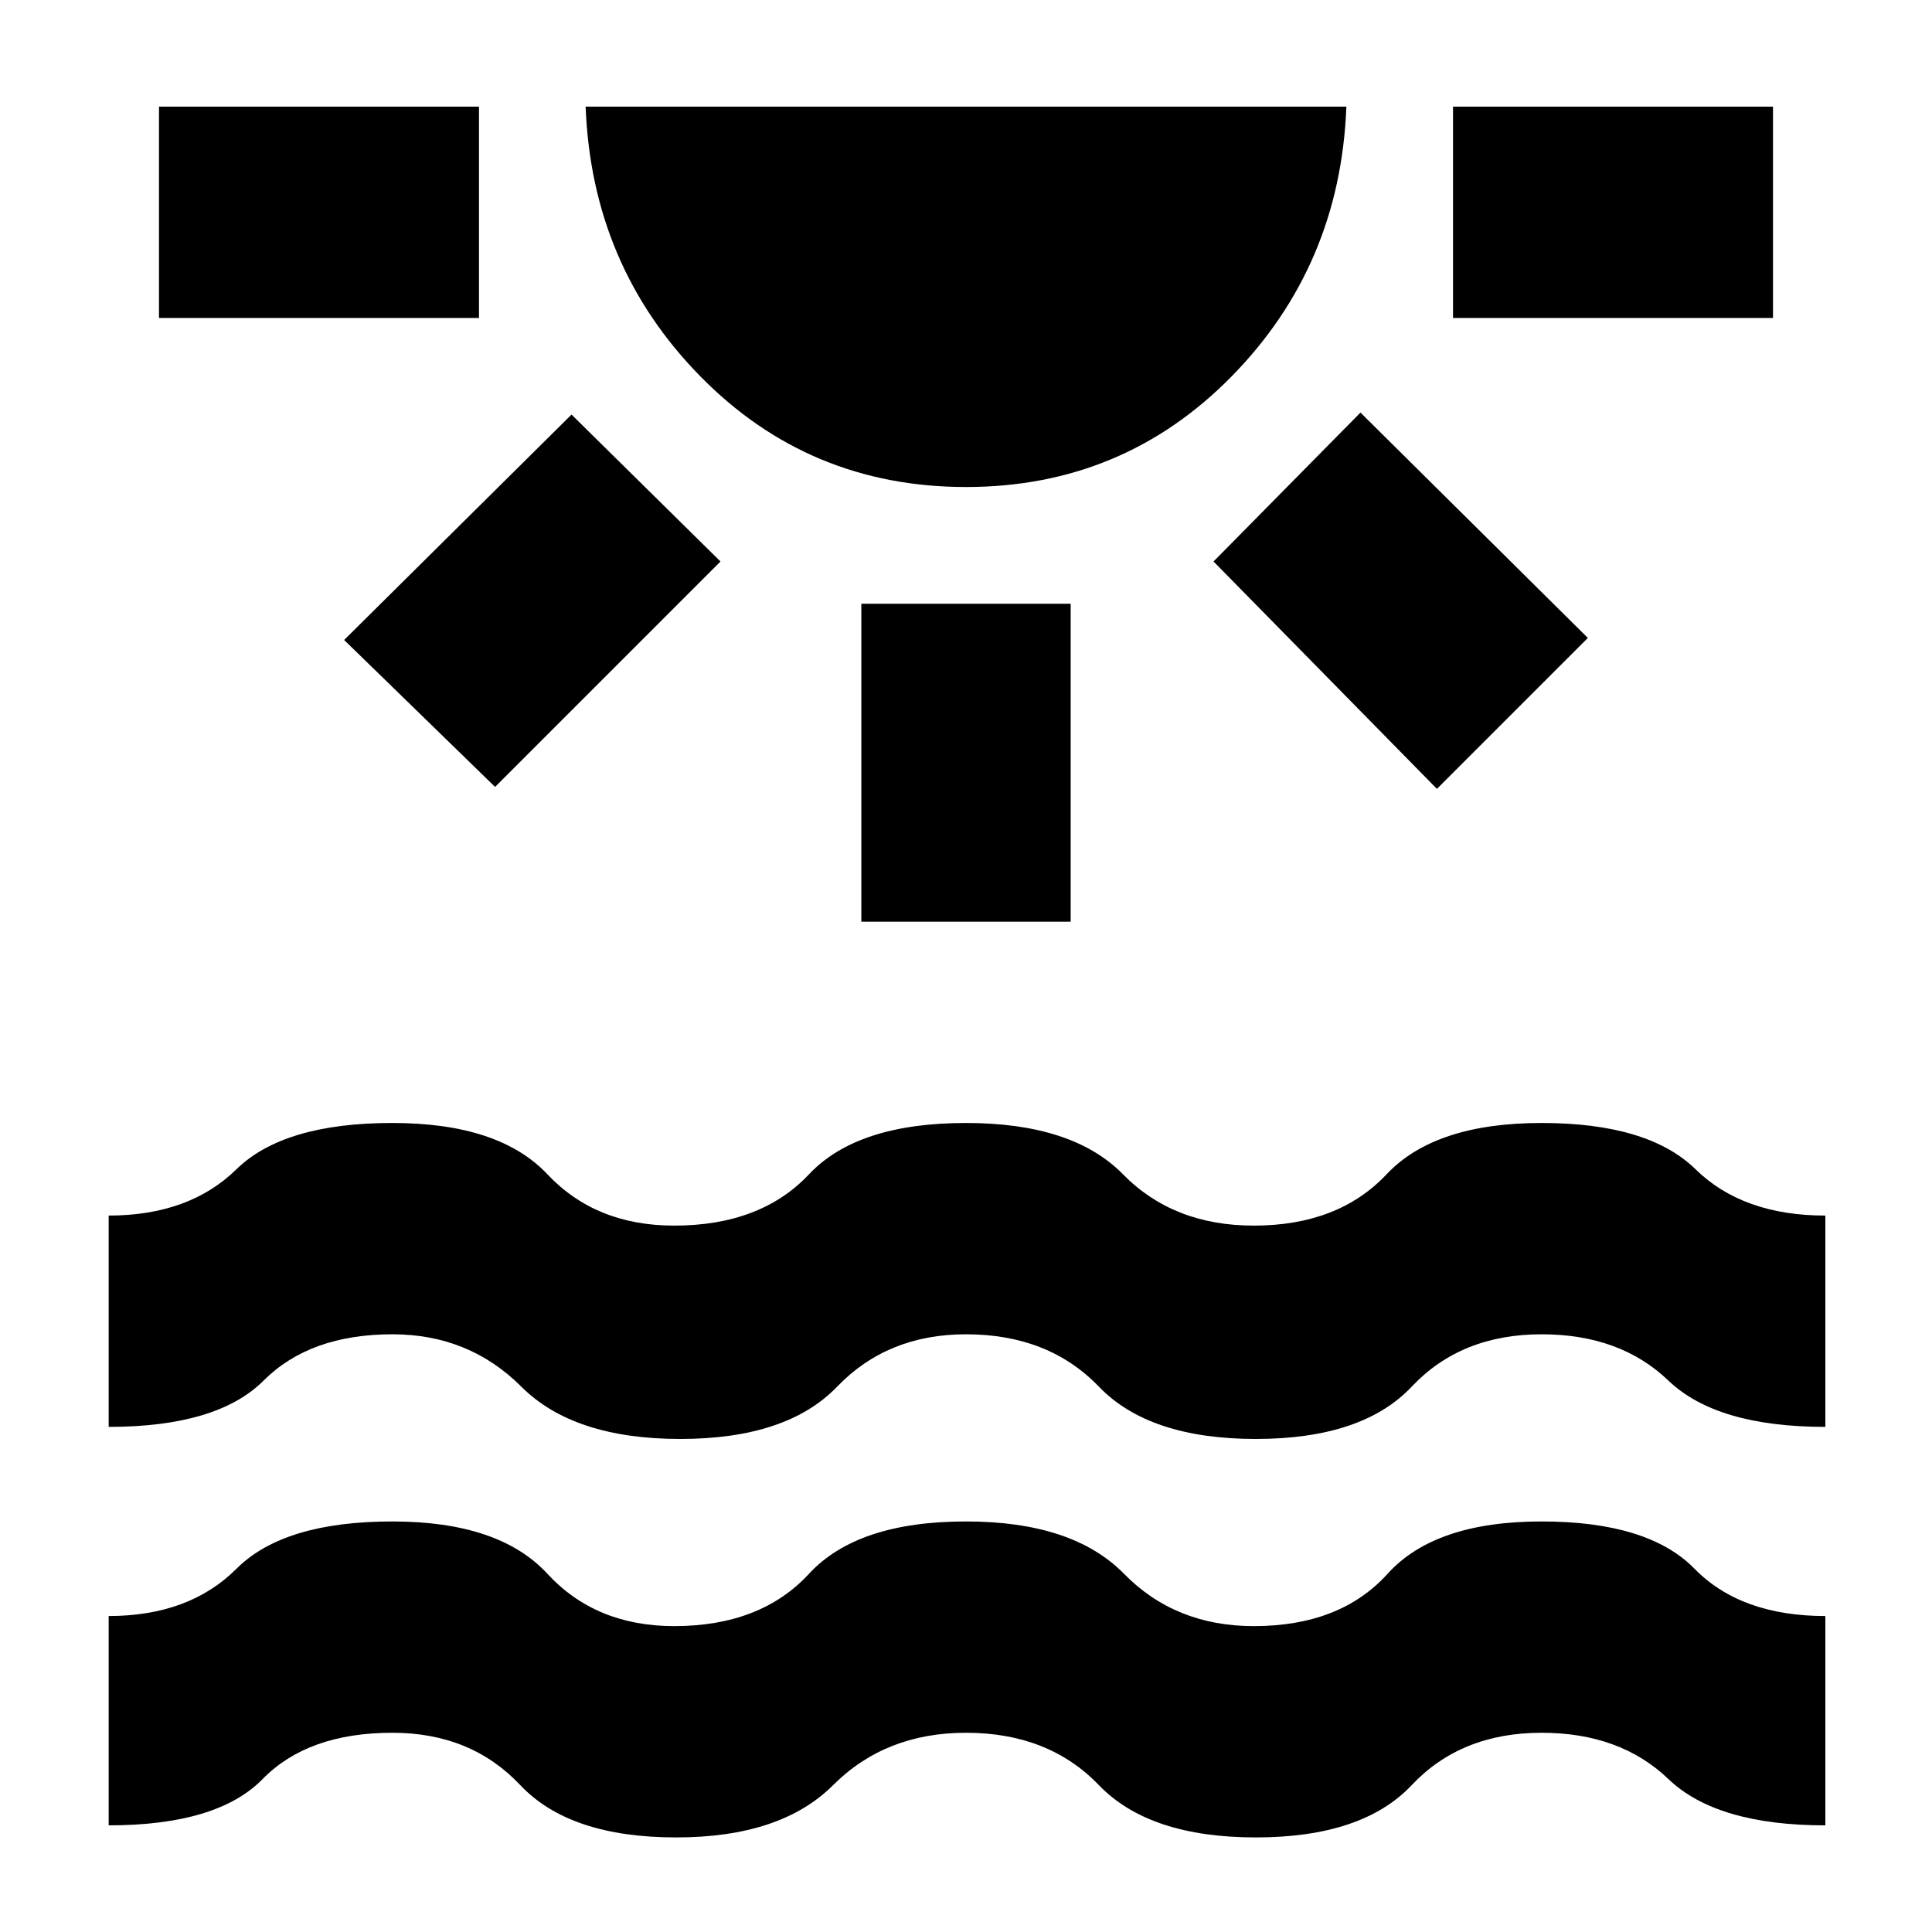 <svg xmlns="http://www.w3.org/2000/svg" height="40" width="40"><path d="M3.292 6.583V2.208h6.625v4.375Zm6.958 9.709L7.125 13.25l4.708-4.667 3.084 3.042ZM20 10.083q-3.25 0-5.5-2.291-2.25-2.292-2.375-5.584h15.75Q27.75 5.5 25.5 7.792q-2.25 2.291-5.5 2.291Zm-2.167 9V12.5h4.334v6.583Zm11.917-2.75-4.625-4.708 3.042-3.083 4.708 4.666Zm.333-9.75V2.208h6.625v4.375ZM2.25 37.792v-4.334q1.667 0 2.646-.979.979-.979 3.229-.979 2.208 0 3.208 1.083 1 1.084 2.625 1.084 1.792 0 2.792-1.084 1-1.083 3.25-1.083 2.208 0 3.271 1.083 1.062 1.084 2.687 1.084 1.792 0 2.771-1.084.979-1.083 3.188-1.083 2.208 0 3.166.979.959.979 2.709.979v4.334q-2.25 0-3.25-.959-1-.958-2.625-.958-1.667 0-2.688 1.083-1.021 1.084-3.229 1.084t-3.25-1.084q-1.042-1.083-2.75-1.083-1.667 0-2.75 1.083-1.083 1.084-3.25 1.084-2.208 0-3.229-1.084-1.021-1.083-2.646-1.083-1.75 0-2.687.958-.938.959-3.188.959Zm0-8.25v-4.375q1.667 0 2.646-.959.979-.958 3.229-.958 2.208 0 3.208 1.062 1 1.063 2.625 1.063 1.792 0 2.792-1.063 1-1.062 3.25-1.062 2.208 0 3.25 1.062 1.042 1.063 2.708 1.063 1.75 0 2.75-1.063 1-1.062 3.209-1.062 2.208 0 3.187.958.979.959 2.688.959v4.375q-2.25 0-3.25-.959-1-.958-2.625-.958-1.667 0-2.688 1.083-1.021 1.084-3.229 1.084t-3.25-1.084q-1.042-1.083-2.75-1.083-1.625 0-2.667 1.083-1.041 1.084-3.25 1.084-2.208 0-3.291-1.084-1.084-1.083-2.667-1.083-1.708 0-2.667.958-.958.959-3.208.959Z"/></svg>